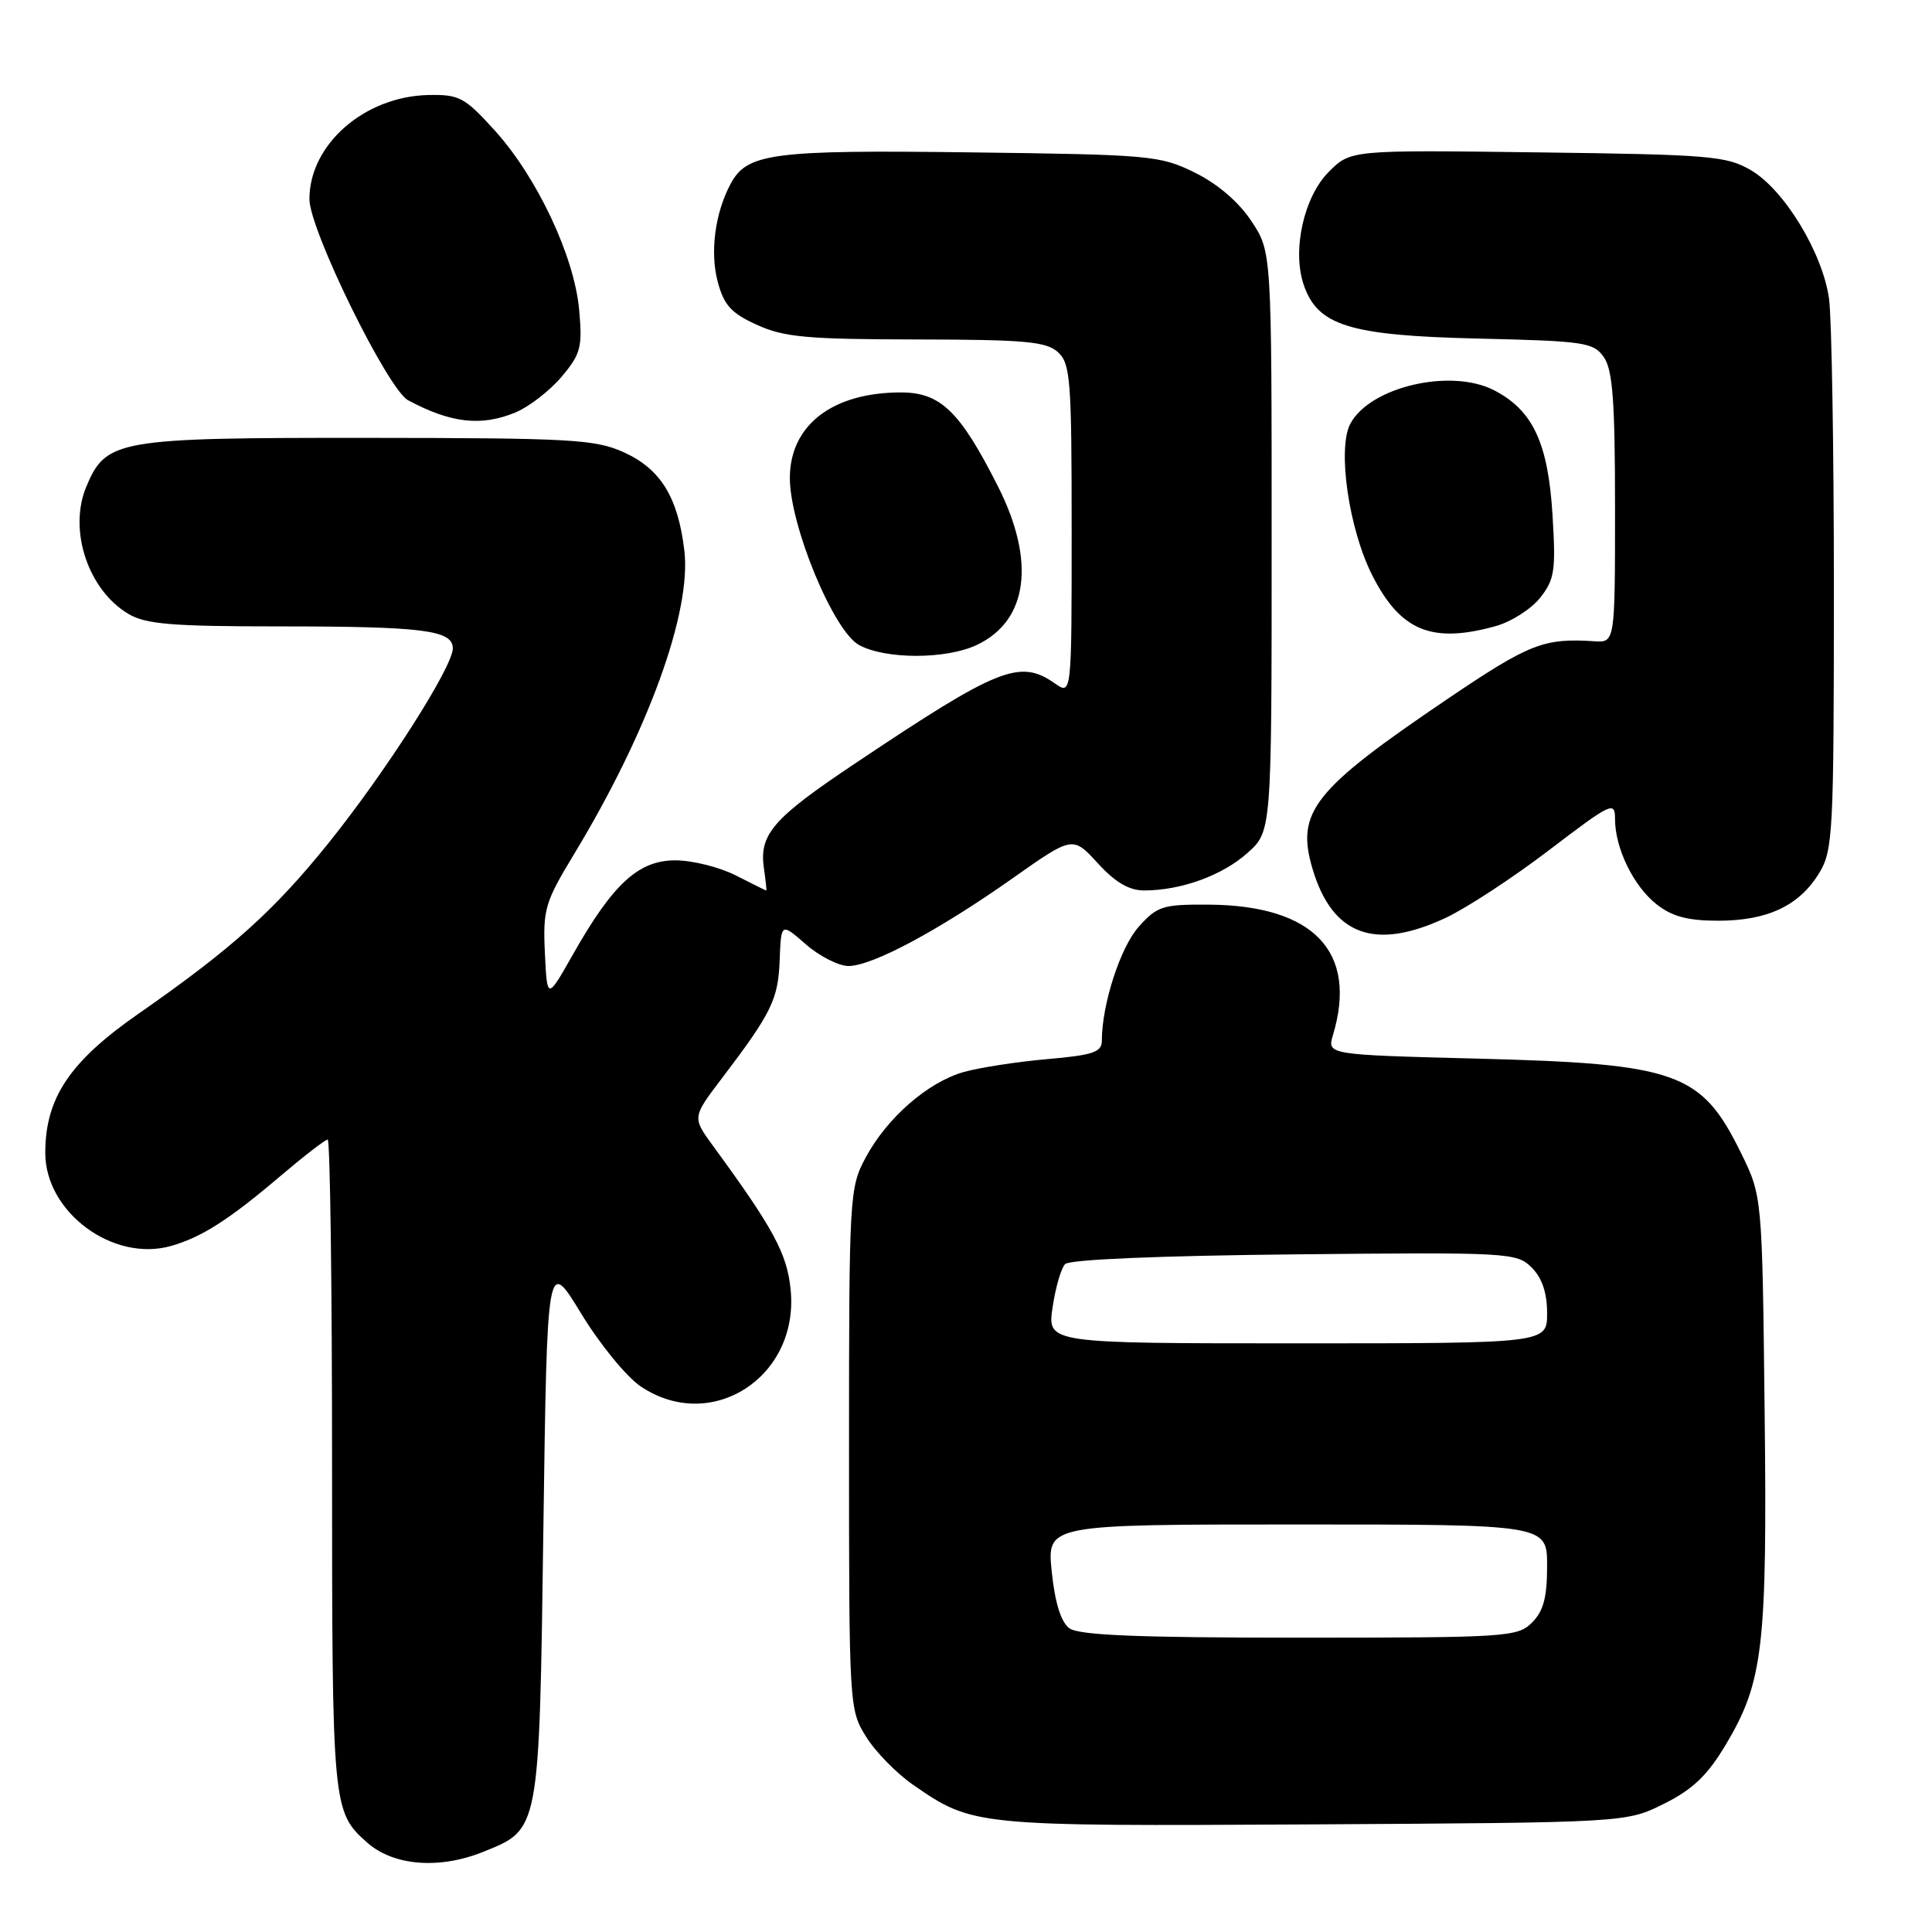 <?xml version="1.0" encoding="UTF-8" standalone="no"?>
<!DOCTYPE svg PUBLIC "-//W3C//DTD SVG 1.1//EN" "http://www.w3.org/Graphics/SVG/1.1/DTD/svg11.dtd" >
<svg xmlns="http://www.w3.org/2000/svg" xmlns:xlink="http://www.w3.org/1999/xlink" version="1.1" viewBox="0 0 256 256">
 <g >
 <path fill="currentColor"
d=" M 63.92 245.42 C 71.55 242.36 71.44 242.96 72.00 202.58 C 72.50 166.66 72.50 166.66 77.00 174.04 C 79.47 178.11 83.03 182.46 84.90 183.71 C 94.23 189.99 105.88 182.50 104.77 170.95 C 104.31 166.13 102.52 162.82 94.44 151.78 C 91.72 148.05 91.72 148.05 95.73 142.78 C 102.25 134.20 103.12 132.40 103.31 127.21 C 103.50 122.26 103.50 122.26 106.78 125.13 C 108.59 126.71 111.13 128.00 112.43 128.00 C 115.57 128.00 124.32 123.32 134.16 116.39 C 142.14 110.76 142.14 110.76 145.46 114.38 C 147.79 116.93 149.62 118.00 151.63 117.99 C 156.52 117.98 161.97 116.00 165.30 113.02 C 168.50 110.16 168.50 110.16 168.50 71.76 C 168.50 33.35 168.50 33.35 165.82 29.30 C 164.13 26.75 161.34 24.36 158.32 22.87 C 153.70 20.60 152.45 20.49 128.61 20.19 C 102.30 19.85 98.99 20.29 96.81 24.36 C 94.74 28.22 94.06 33.42 95.10 37.33 C 95.93 40.45 96.89 41.50 100.31 43.05 C 103.89 44.68 106.95 44.96 121.42 44.98 C 135.74 45.00 138.62 45.25 140.17 46.65 C 141.84 48.16 142.00 50.26 142.00 70.21 C 142.00 92.11 142.00 92.11 139.78 90.56 C 135.13 87.30 132.34 88.42 113.29 101.17 C 102.38 108.46 100.56 110.56 101.23 115.11 C 101.46 116.70 101.60 118.00 101.54 118.00 C 101.47 118.00 99.66 117.10 97.50 116.00 C 95.34 114.90 91.74 114.00 89.48 114.00 C 84.60 114.00 81.21 117.11 75.90 126.50 C 72.50 132.50 72.50 132.50 72.20 126.27 C 71.93 120.50 72.21 119.55 76.01 113.27 C 85.85 97.04 91.65 81.10 90.68 72.95 C 89.84 65.89 87.54 62.15 82.68 59.94 C 78.88 58.22 75.81 58.04 48.70 58.02 C 15.47 58.00 14.05 58.25 11.43 64.50 C 9.03 70.25 11.68 78.20 17.04 81.36 C 19.31 82.71 22.86 83.00 36.78 83.00 C 56.07 83.00 60.00 83.49 60.00 85.92 C 60.00 88.37 51.11 102.29 43.54 111.70 C 36.30 120.70 30.68 125.74 18.33 134.34 C 9.22 140.68 6.00 145.50 6.00 152.78 C 6.00 160.64 15.01 167.29 22.68 165.09 C 26.74 163.93 30.32 161.64 37.17 155.82 C 40.29 153.17 43.10 151.00 43.42 151.00 C 43.74 151.00 44.00 170.37 44.00 194.05 C 44.00 239.50 44.05 240.07 48.65 244.15 C 52.11 247.22 58.15 247.72 63.92 245.42 Z  M 220.50 239.00 C 224.33 237.09 226.25 235.24 228.71 231.12 C 233.64 222.83 234.18 218.22 233.82 186.76 C 233.50 158.50 233.50 158.50 230.69 152.77 C 225.43 142.07 222.30 140.95 195.67 140.27 C 175.84 139.76 175.84 139.76 176.63 137.13 C 179.93 126.12 174.09 119.98 160.22 119.87 C 154.05 119.83 153.35 120.05 150.88 122.81 C 148.45 125.52 146.00 133.11 146.00 137.90 C 146.00 139.42 144.84 139.81 138.75 140.34 C 134.76 140.69 129.80 141.46 127.72 142.04 C 122.94 143.39 117.52 148.12 114.69 153.41 C 112.56 157.39 112.50 158.41 112.50 192.00 C 112.50 226.02 112.53 226.55 114.75 230.11 C 115.98 232.10 118.77 234.95 120.94 236.46 C 128.90 241.98 129.06 241.99 174.00 241.74 C 215.50 241.50 215.50 241.50 220.50 239.00 Z  M 191.52 121.64 C 194.29 120.35 200.48 116.30 205.27 112.64 C 213.54 106.34 214.00 106.12 214.00 108.53 C 214.00 112.40 216.45 117.42 219.51 119.83 C 221.57 121.45 223.64 122.00 227.68 122.00 C 234.20 122.00 238.41 120.01 241.04 115.70 C 242.88 112.69 242.99 110.46 243.00 78.39 C 243.00 59.63 242.71 42.18 242.36 39.61 C 241.53 33.54 236.43 25.13 232.00 22.55 C 228.77 20.66 226.55 20.48 203.74 20.19 C 178.97 19.87 178.97 19.87 176.07 22.77 C 172.78 26.07 171.20 33.10 172.73 37.68 C 174.55 43.14 178.76 44.46 195.77 44.86 C 209.97 45.19 211.14 45.36 212.52 47.33 C 213.69 49.01 214.00 53.15 214.00 67.30 C 214.00 85.15 214.00 85.15 211.25 84.97 C 204.55 84.53 202.65 85.28 191.78 92.63 C 173.98 104.67 171.67 107.60 173.93 115.17 C 176.56 123.94 182.17 126.00 191.52 121.64 Z  M 129.45 85.45 C 136.23 82.24 137.26 74.36 132.21 64.40 C 127.19 54.48 124.62 52.00 119.38 52.00 C 110.34 52.00 104.71 56.30 104.66 63.25 C 104.61 69.53 110.43 83.62 113.83 85.47 C 117.36 87.39 125.39 87.38 129.45 85.45 Z  M 198.20 82.96 C 200.24 82.39 202.88 80.71 204.07 79.22 C 205.99 76.79 206.17 75.62 205.72 68.29 C 205.14 58.69 203.12 54.37 197.97 51.71 C 192.25 48.76 181.54 51.25 178.93 56.14 C 177.18 59.41 178.72 70.10 181.83 76.23 C 185.57 83.61 189.72 85.32 198.20 82.96 Z  M 68.33 54.64 C 70.12 53.89 72.86 51.76 74.42 49.92 C 76.96 46.89 77.19 46.02 76.74 41.03 C 76.09 33.94 71.17 23.49 65.56 17.29 C 61.57 12.89 60.86 12.51 56.78 12.59 C 48.29 12.77 41.00 19.14 41.00 26.39 C 41.00 30.44 51.38 51.60 54.08 53.04 C 59.76 56.08 63.78 56.53 68.33 54.64 Z  M 141.69 215.75 C 140.58 214.92 139.79 212.38 139.36 208.25 C 138.72 202.00 138.72 202.00 171.86 202.00 C 205.00 202.00 205.00 202.00 205.00 207.50 C 205.00 211.67 204.52 213.48 203.00 215.00 C 201.09 216.91 199.67 217.00 172.19 217.00 C 150.71 217.00 142.95 216.68 141.69 215.75 Z  M 139.47 173.25 C 139.85 170.64 140.60 168.05 141.13 167.50 C 141.72 166.89 153.61 166.39 171.51 166.21 C 199.99 165.92 200.98 165.98 202.96 167.96 C 204.33 169.33 205.00 171.31 205.00 174.00 C 205.00 178.00 205.00 178.00 171.89 178.00 C 138.77 178.00 138.77 178.00 139.47 173.25 Z "/>
</g>
</svg>